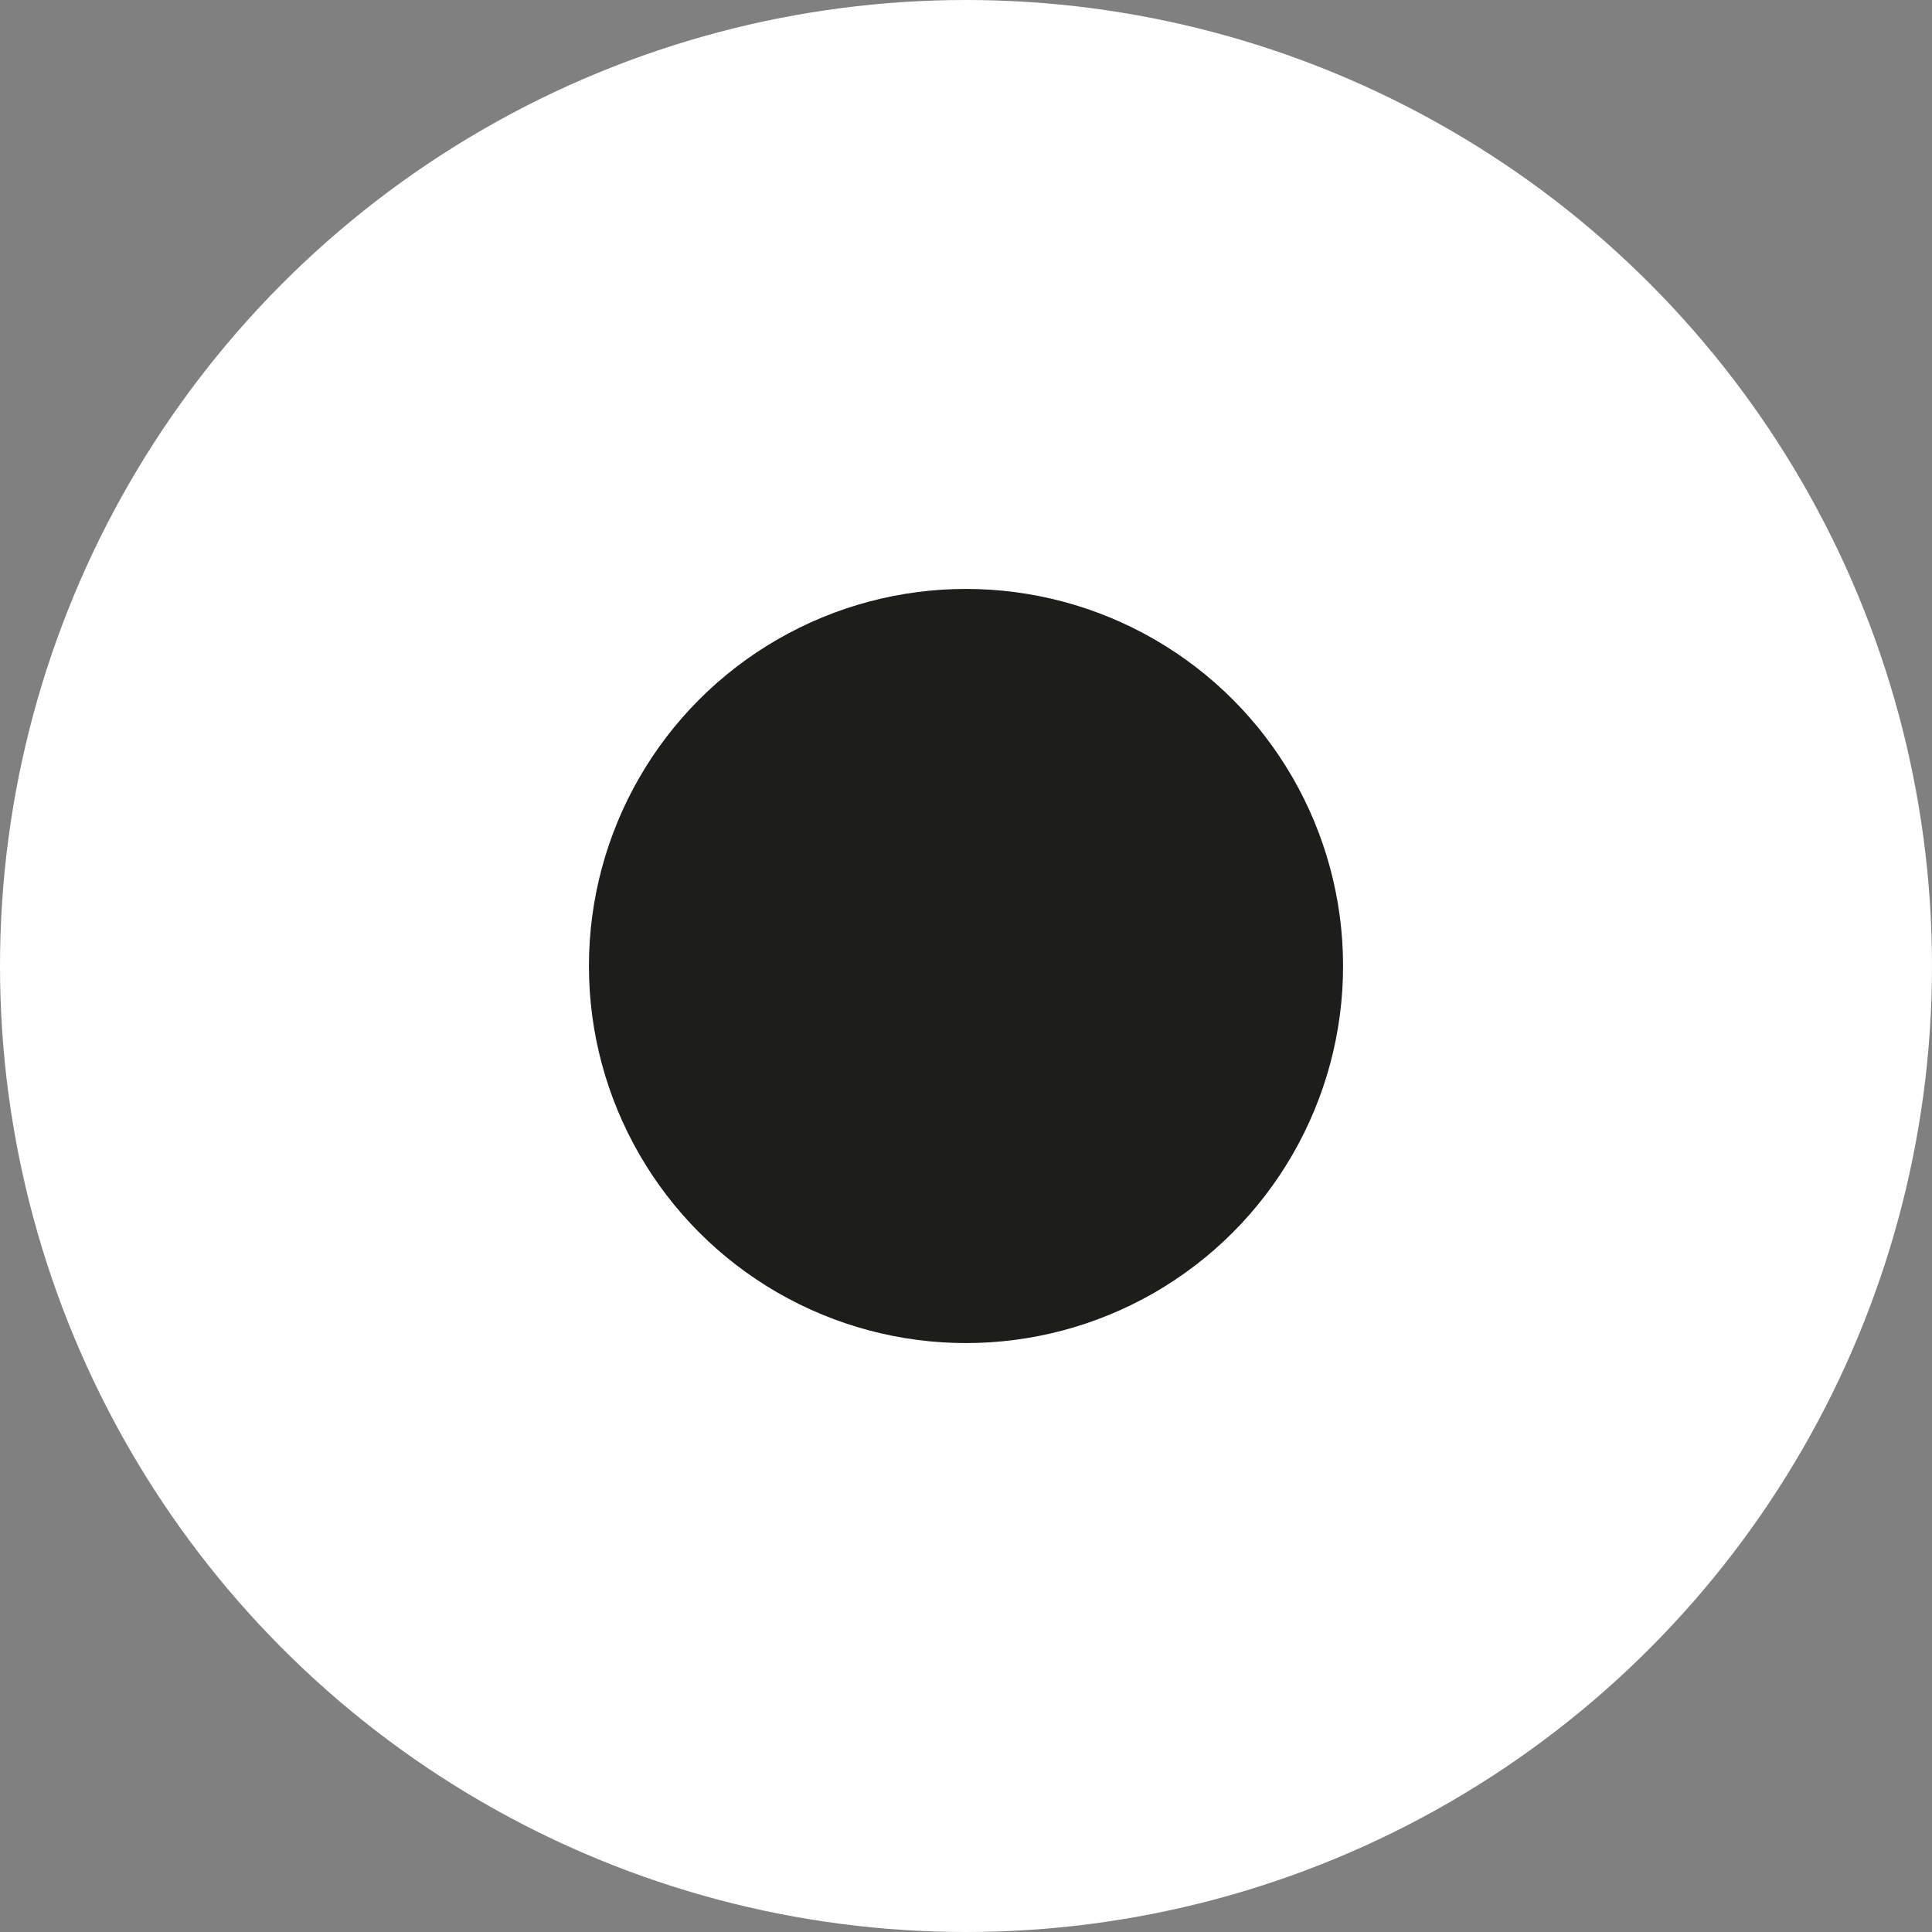<svg xmlns="http://www.w3.org/2000/svg" viewBox="0 0 84.9 84.9">
<rect x="0" y="0" width="84.9" height="84.9" fill="#808080" stroke="none"/>
<defs>
<style>.cls-1{fill:#fff;}.cls-2{fill:#1d1d1b;}</style>
</defs>
<title>Asset 1</title>
    <g id="Layer_2" data-name="Layer 2">
        <g id="Layer_1-2" data-name="Layer 1">
            <circle class="cls-1" cx="42.45" cy="42.45" r="42.45"/>
            <circle class="cls-2 eye-in" cx="42.45" cy="42.45" r="16.57"/>
        </g>
    </g>
</svg>